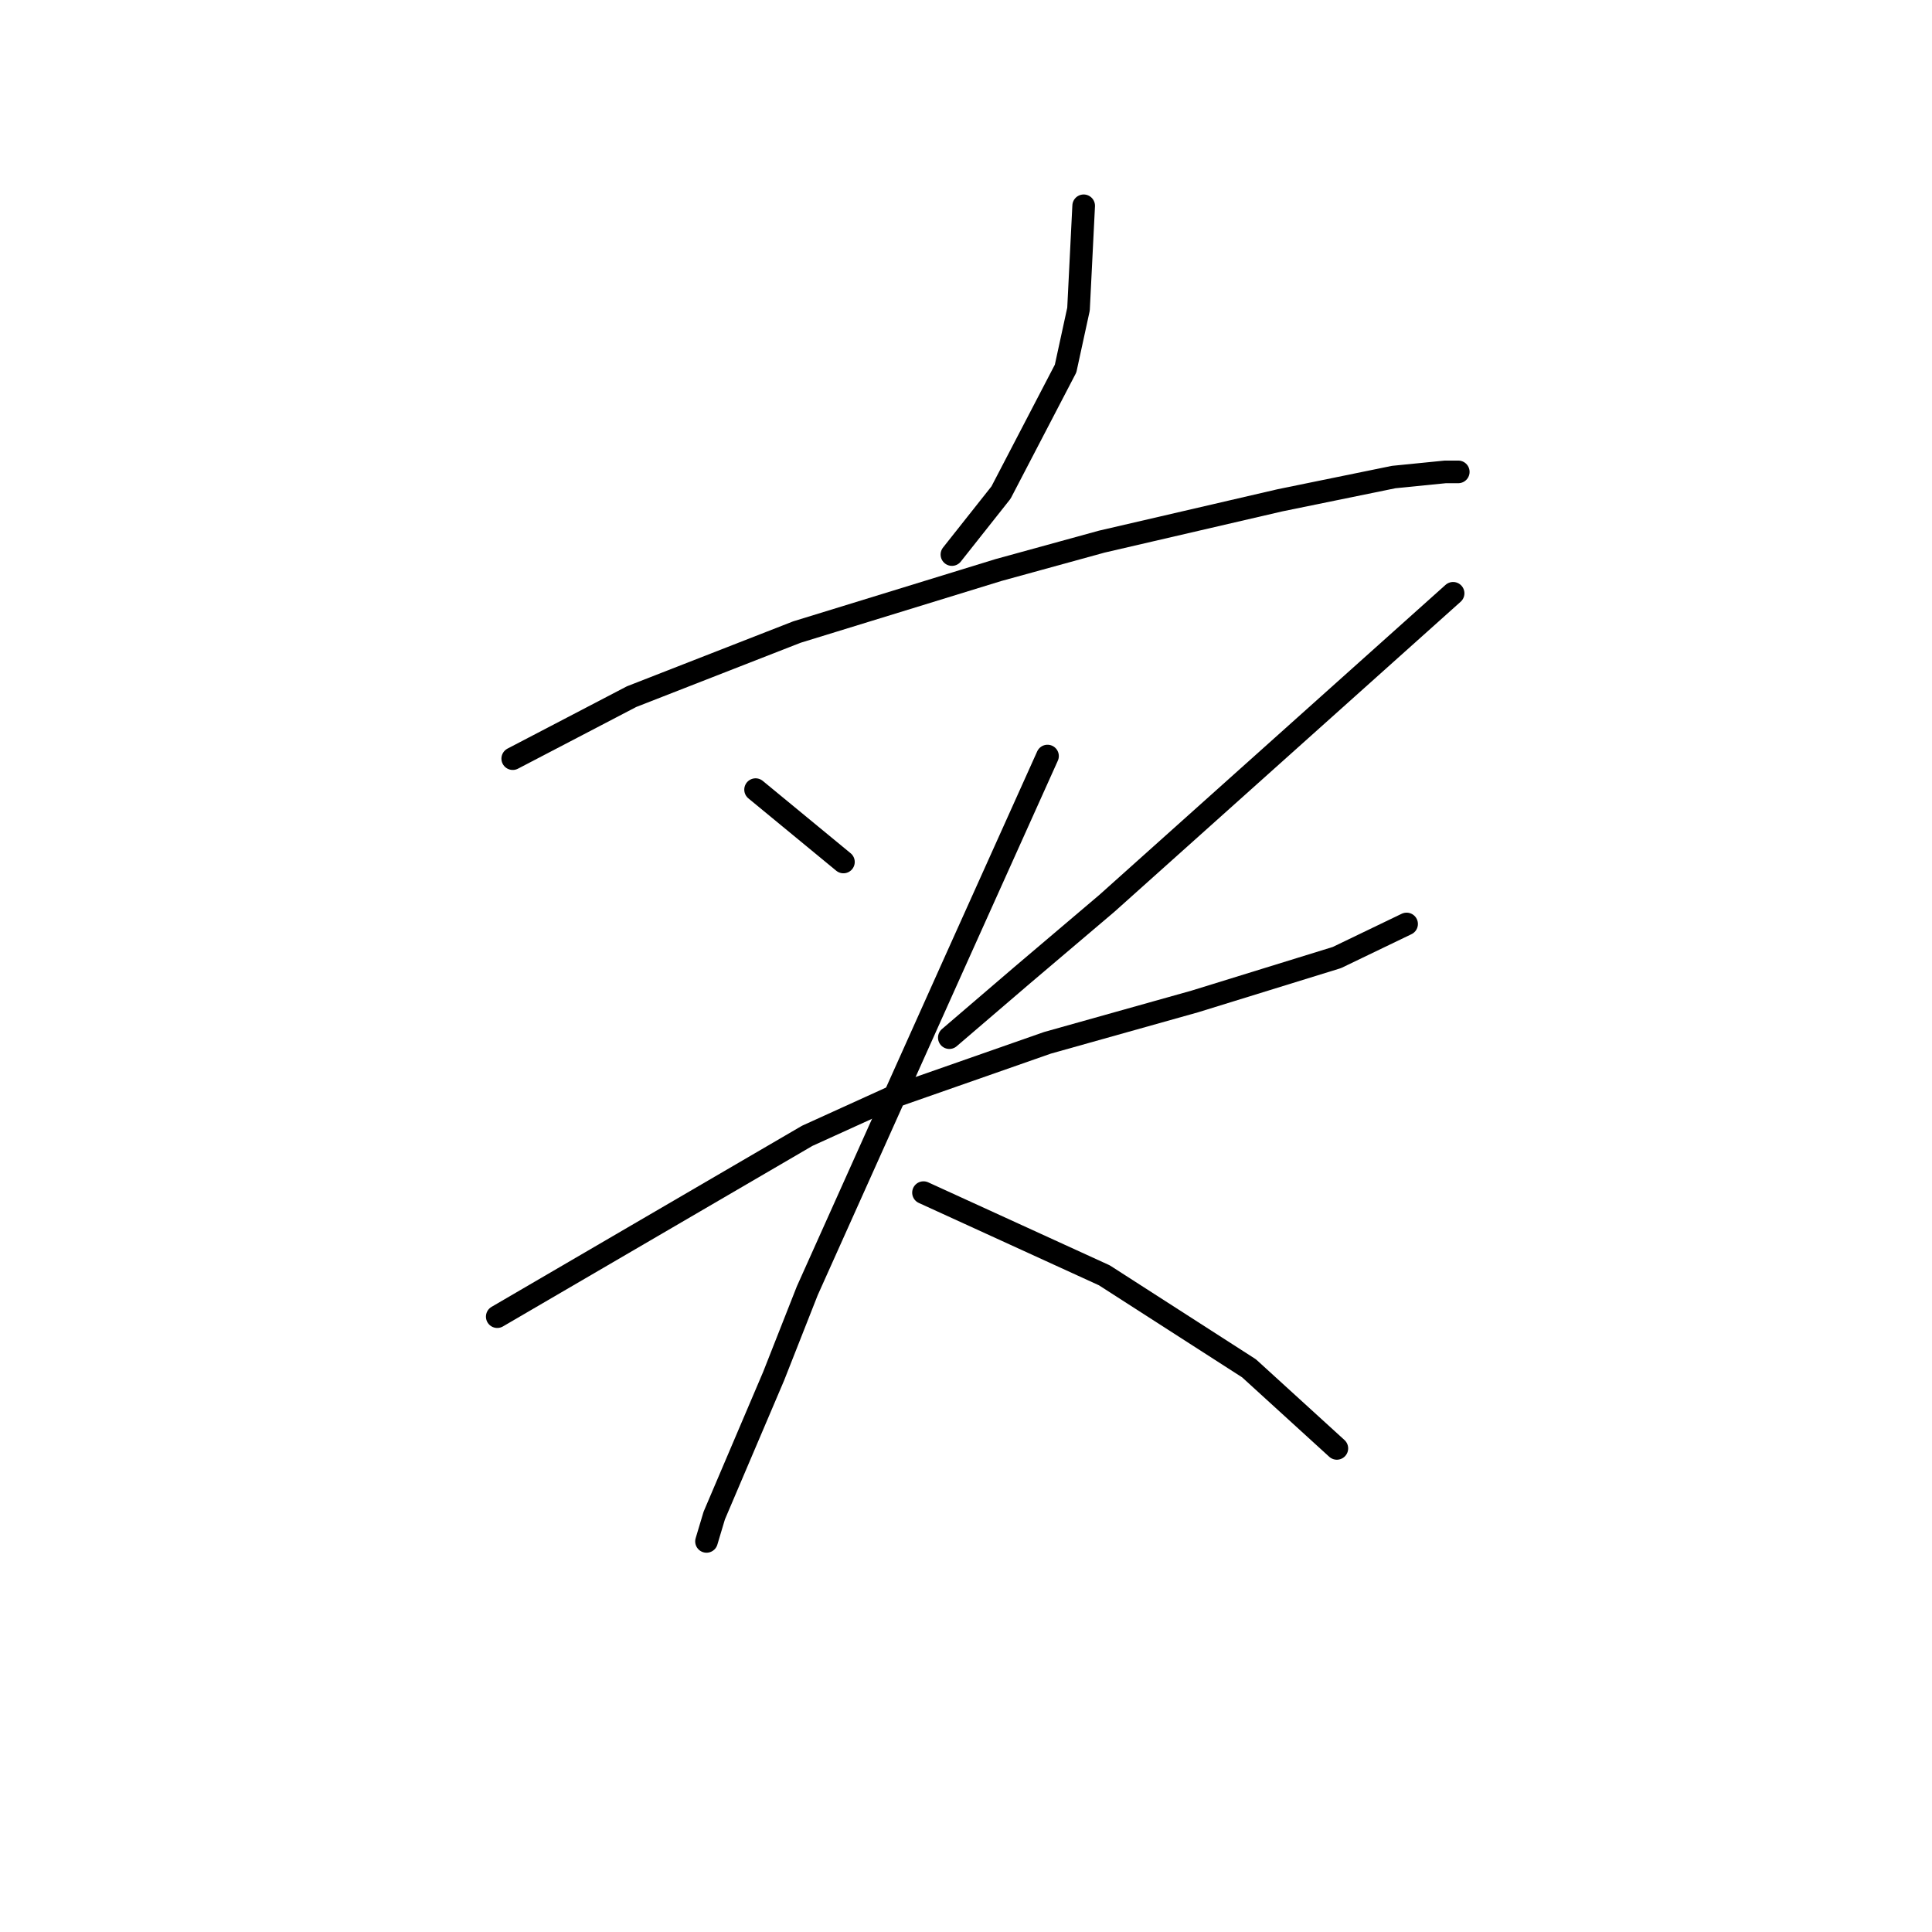 <?xml version="1.0" standalone="no"?>
    <svg width="256" height="256" xmlns="http://www.w3.org/2000/svg" version="1.1">
    <polyline stroke="black" stroke-width="3" stroke-linecap="round" fill="transparent" stroke-linejoin="round" points="143.592 27.269 143.25 34.115 142.908 40.962 141.196 48.835 132.639 65.266 126.135 73.481 126.135 73.481 " />
        <polyline stroke="black" stroke-width="3" stroke-linecap="round" fill="transparent" stroke-linejoin="round" points="67.942 100.523 75.816 96.416 83.689 92.308 105.596 83.75 132.296 75.535 145.989 71.769 169.608 66.292 184.669 63.212 191.516 62.527 193.227 62.527 193.227 62.527 " />
        <polyline stroke="black" stroke-width="3" stroke-linecap="round" fill="transparent" stroke-linejoin="round" points="100.119 104.631 105.939 109.423 111.758 114.216 111.758 114.216 " />
        <polyline stroke="black" stroke-width="3" stroke-linecap="round" fill="transparent" stroke-linejoin="round" points="192.543 78.616 169.608 99.154 146.673 119.692 135.377 129.277 125.792 137.492 125.792 137.492 " />
        <polyline stroke="black" stroke-width="3" stroke-linecap="round" fill="transparent" stroke-linejoin="round" points="65.889 174.462 86.427 162.481 106.966 150.5 118.262 145.366 138.8 138.177 158.312 132.7 177.139 126.881 186.381 122.431 186.381 122.431 " />
        <polyline stroke="black" stroke-width="3" stroke-linecap="round" fill="transparent" stroke-linejoin="round" points="138.8 100.181 132.639 113.873 126.477 127.566 106.966 171.039 102.516 182.335 94.642 200.819 93.616 204.243 93.616 204.243 " />
        <polyline stroke="black" stroke-width="3" stroke-linecap="round" fill="transparent" stroke-linejoin="round" points="122.369 158.031 134.35 163.508 146.331 168.985 165.5 181.308 177.139 191.919 177.139 191.919 " />
        </svg>